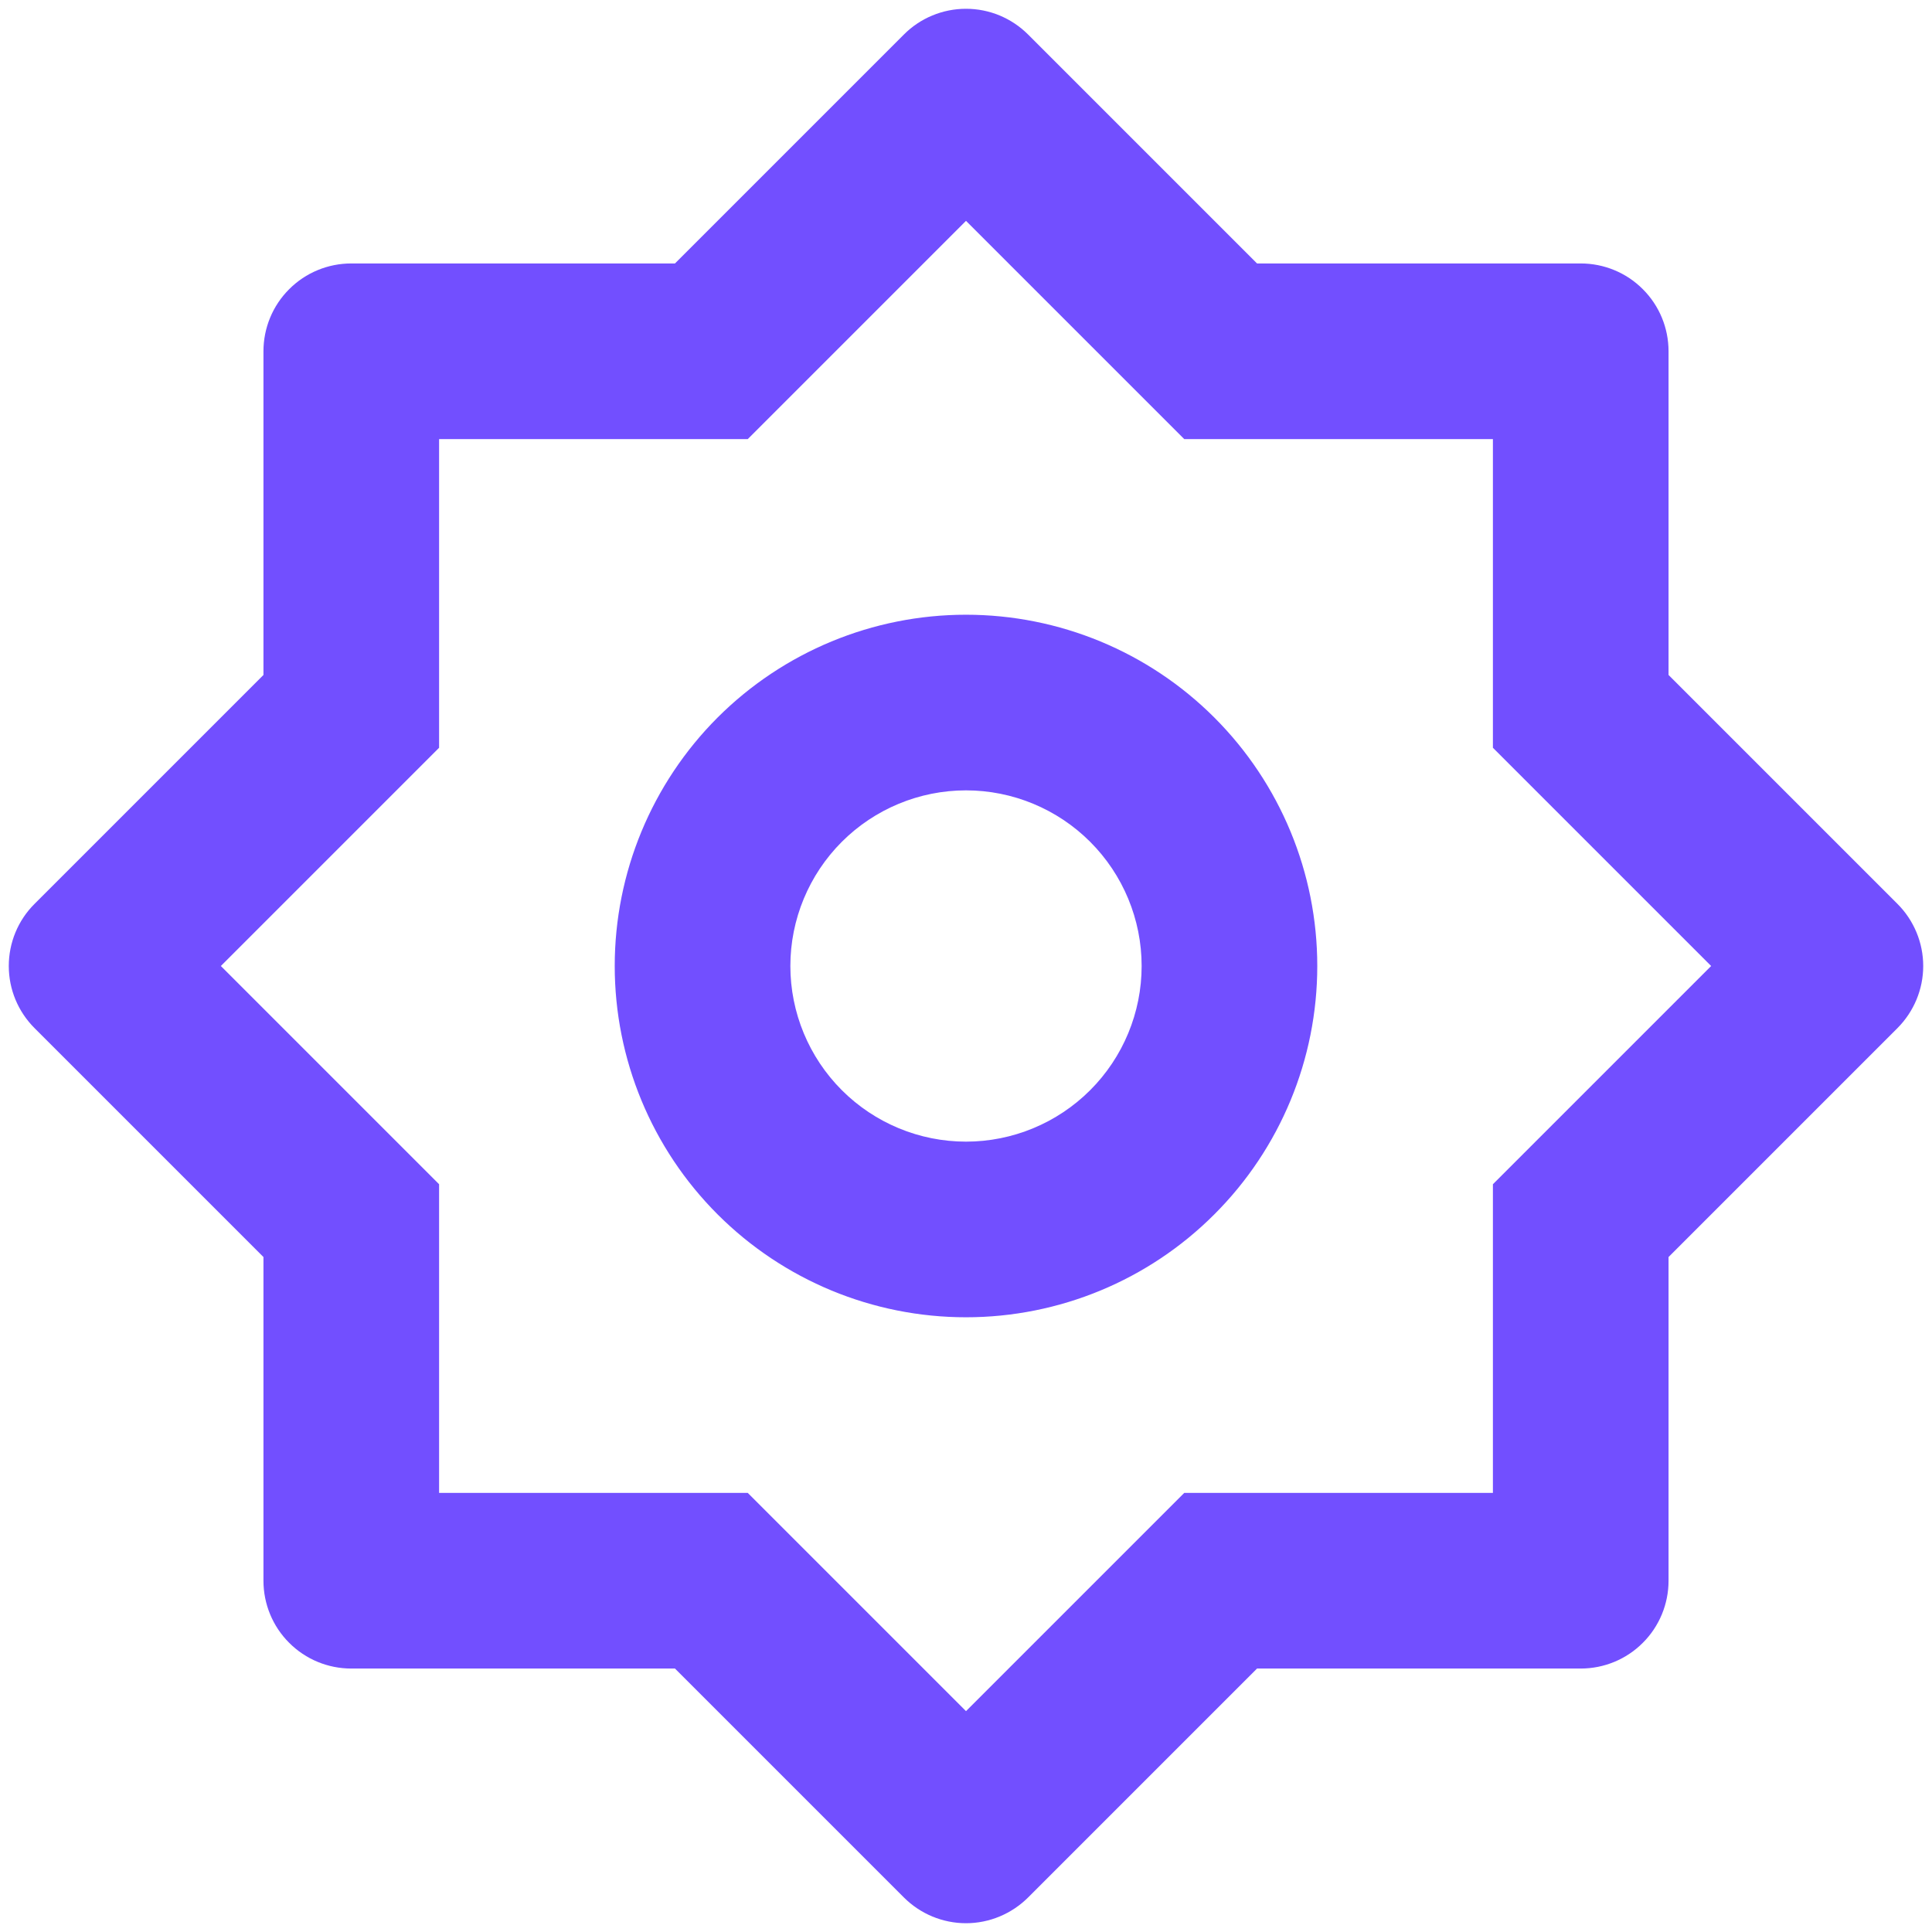 <svg width="22" height="22" viewBox="0 0 22 22" fill="none" xmlns="http://www.w3.org/2000/svg">
<path d="M7.686 3L10.293 0.393C10.48 0.205 10.735 0.1 11 0.1C11.265 0.1 11.519 0.205 11.707 0.393L14.314 3H18C18.265 3 18.52 3.105 18.707 3.293C18.895 3.48 19 3.735 19 4V7.686L21.607 10.293C21.794 10.48 21.9 10.735 21.9 11C21.9 11.265 21.794 11.519 21.607 11.707L19 14.314V18C19 18.265 18.895 18.52 18.707 18.707C18.52 18.895 18.265 19 18 19H14.314L11.707 21.607C11.519 21.794 11.265 21.9 11 21.9C10.735 21.9 10.48 21.794 10.293 21.607L7.686 19H4C3.735 19 3.48 18.895 3.293 18.707C3.105 18.52 3 18.265 3 18V14.314L0.393 11.707C0.205 11.519 0.1 11.265 0.1 11C0.1 10.735 0.205 10.48 0.393 10.293L3 7.686V4C3 3.735 3.105 3.48 3.293 3.293C3.48 3.105 3.735 3 4 3H7.686ZM5 5V8.515L2.515 11L5 13.485V17H8.515L11 19.485L13.485 17H17V13.485L19.485 11L17 8.515V5H13.485L11 2.515L8.515 5H5ZM11 15C9.939 15 8.922 14.579 8.171 13.828C7.421 13.078 7 12.061 7 11C7 9.939 7.421 8.922 8.171 8.171C8.922 7.421 9.939 7 11 7C12.061 7 13.078 7.421 13.828 8.171C14.579 8.922 15 9.939 15 11C15 12.061 14.579 13.078 13.828 13.828C13.078 14.579 12.061 15 11 15ZM11 13C11.53 13 12.039 12.789 12.414 12.414C12.789 12.039 13 11.53 13 11C13 10.47 12.789 9.961 12.414 9.586C12.039 9.211 11.53 9 11 9C10.47 9 9.961 9.211 9.586 9.586C9.211 9.961 9 10.47 9 11C9 11.53 9.211 12.039 9.586 12.414C9.961 12.789 10.47 13 11 13Z" fill="#724FFF"/>
</svg>
